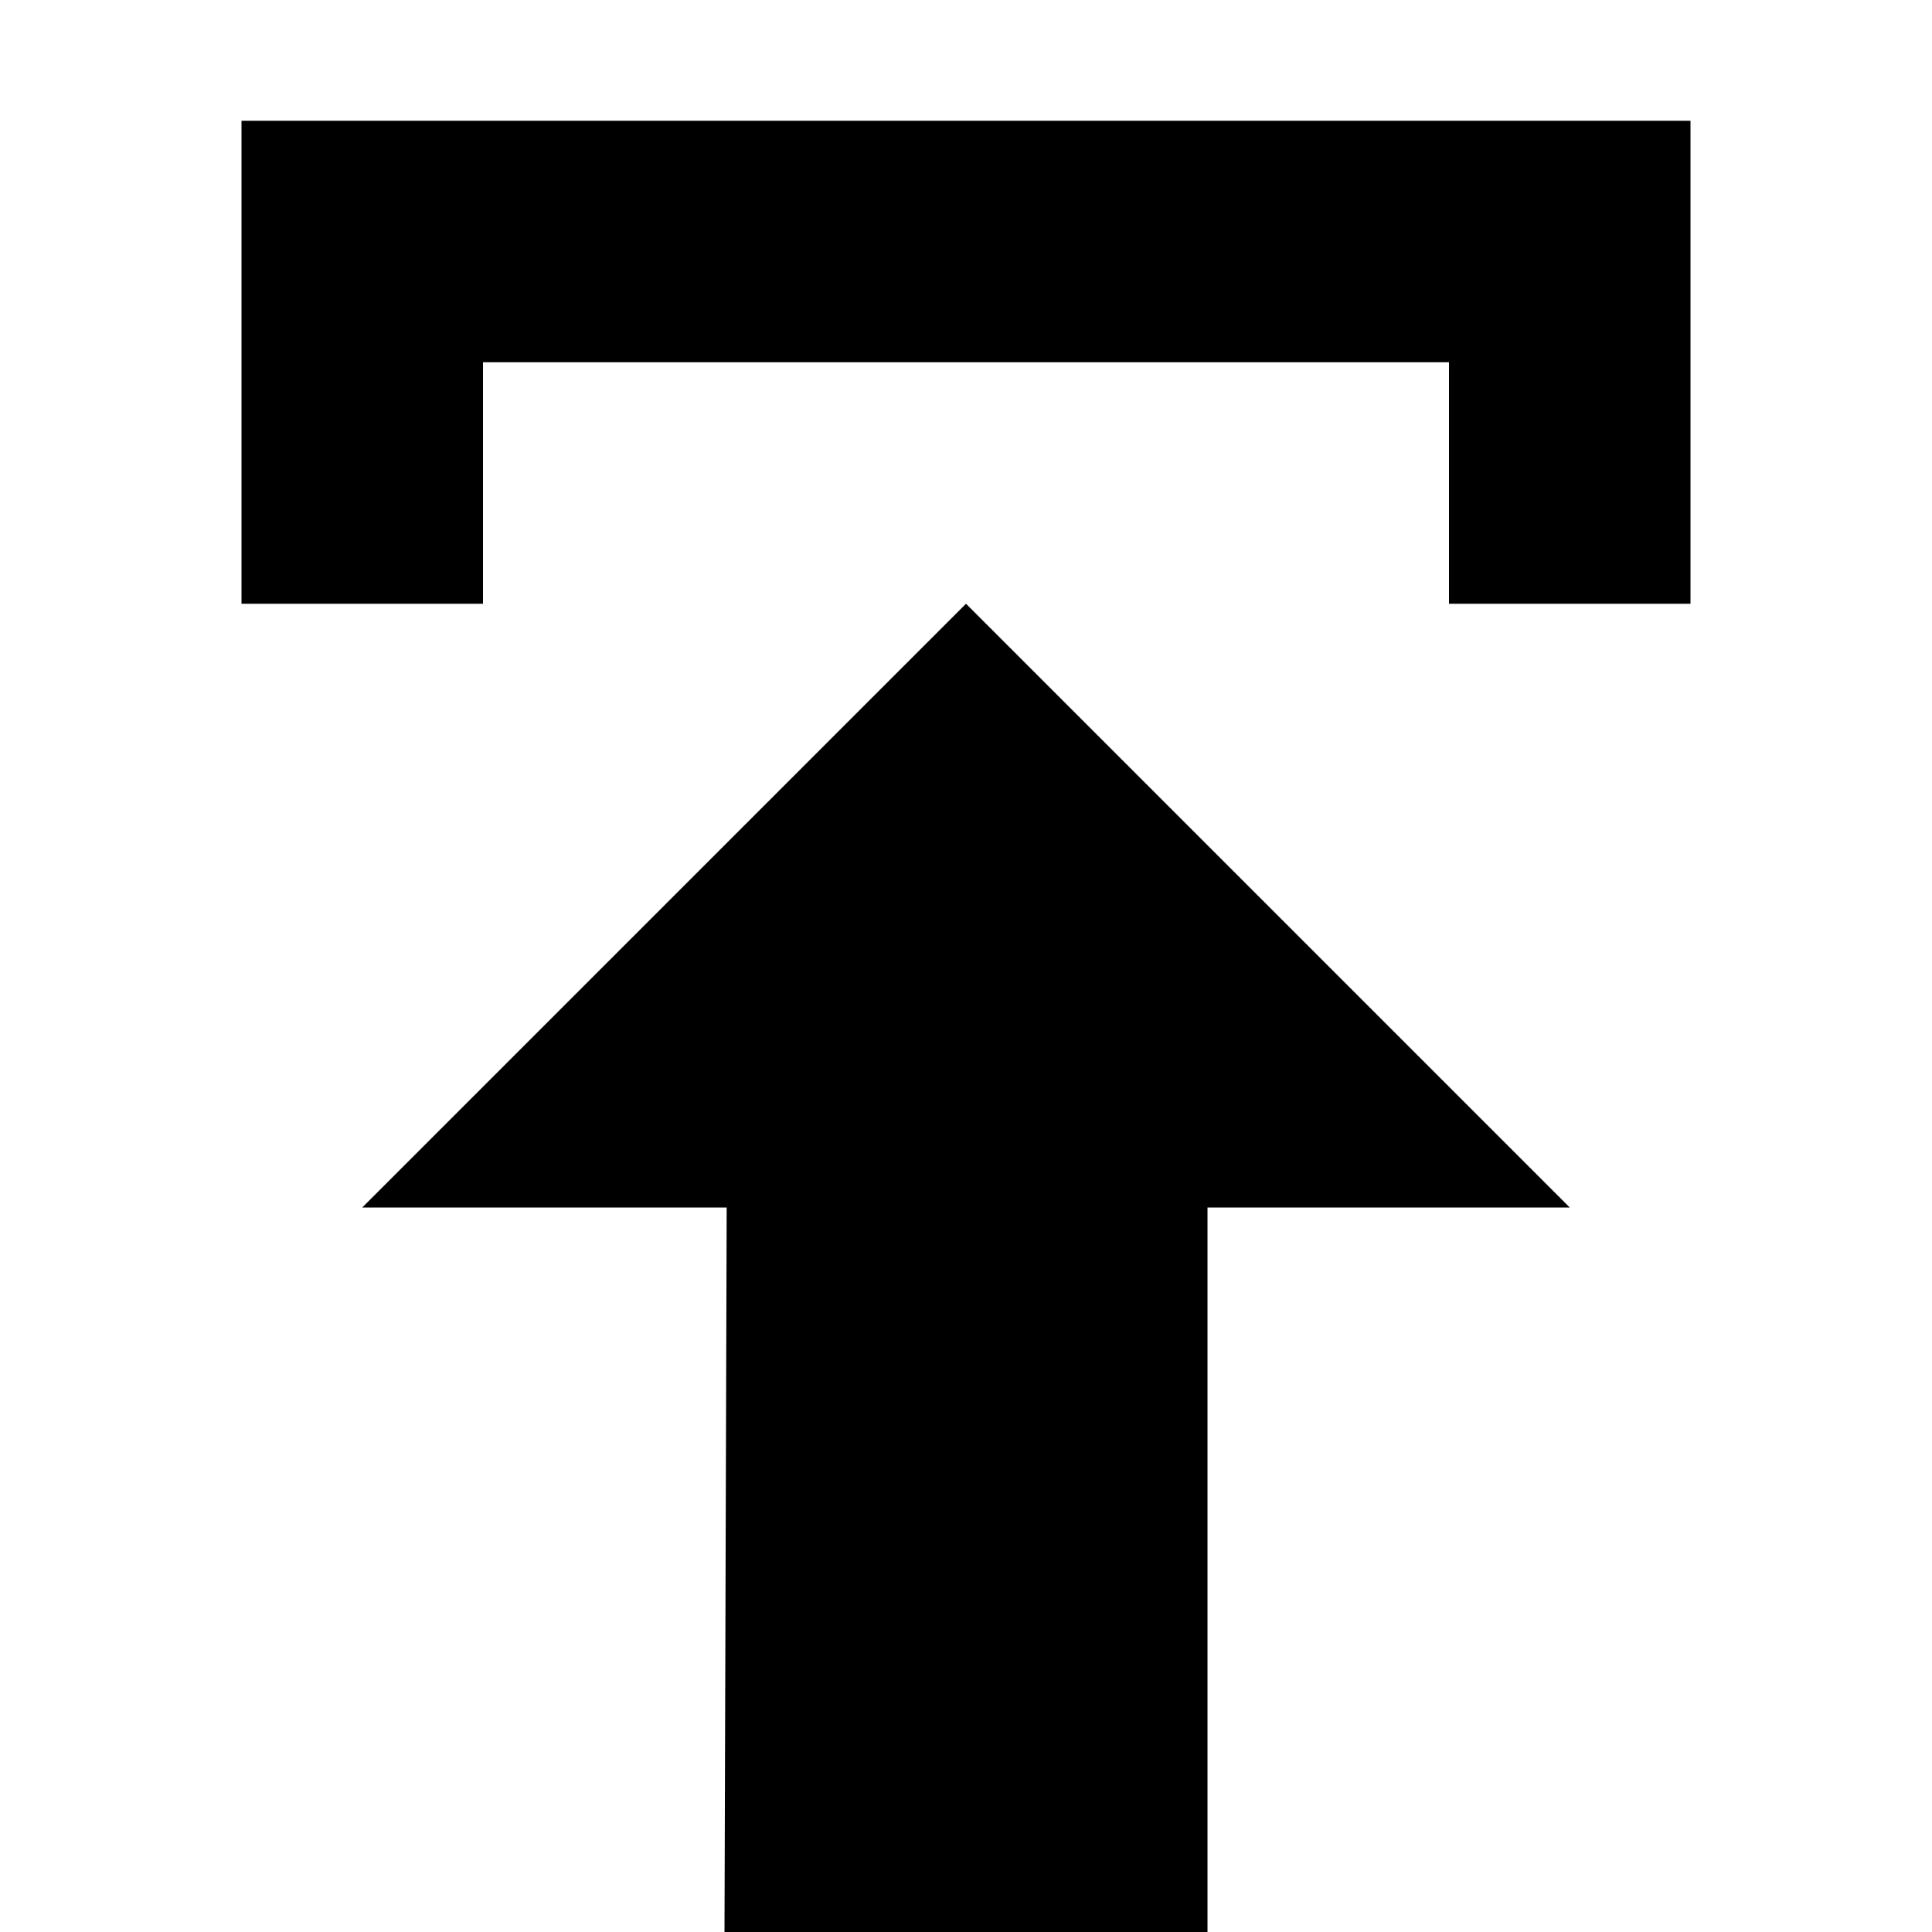 <!-- icon_download icon -->
<svg xmlns="http://www.w3.org/2000/svg" viewBox="0 -64 1024 1024">
  <path d="M512 256l320 320h-192v384h-256l1.152-384h-193.152zM128 128v-128h768v256h-128v-128h-512v128h-128z"/>
</svg>
